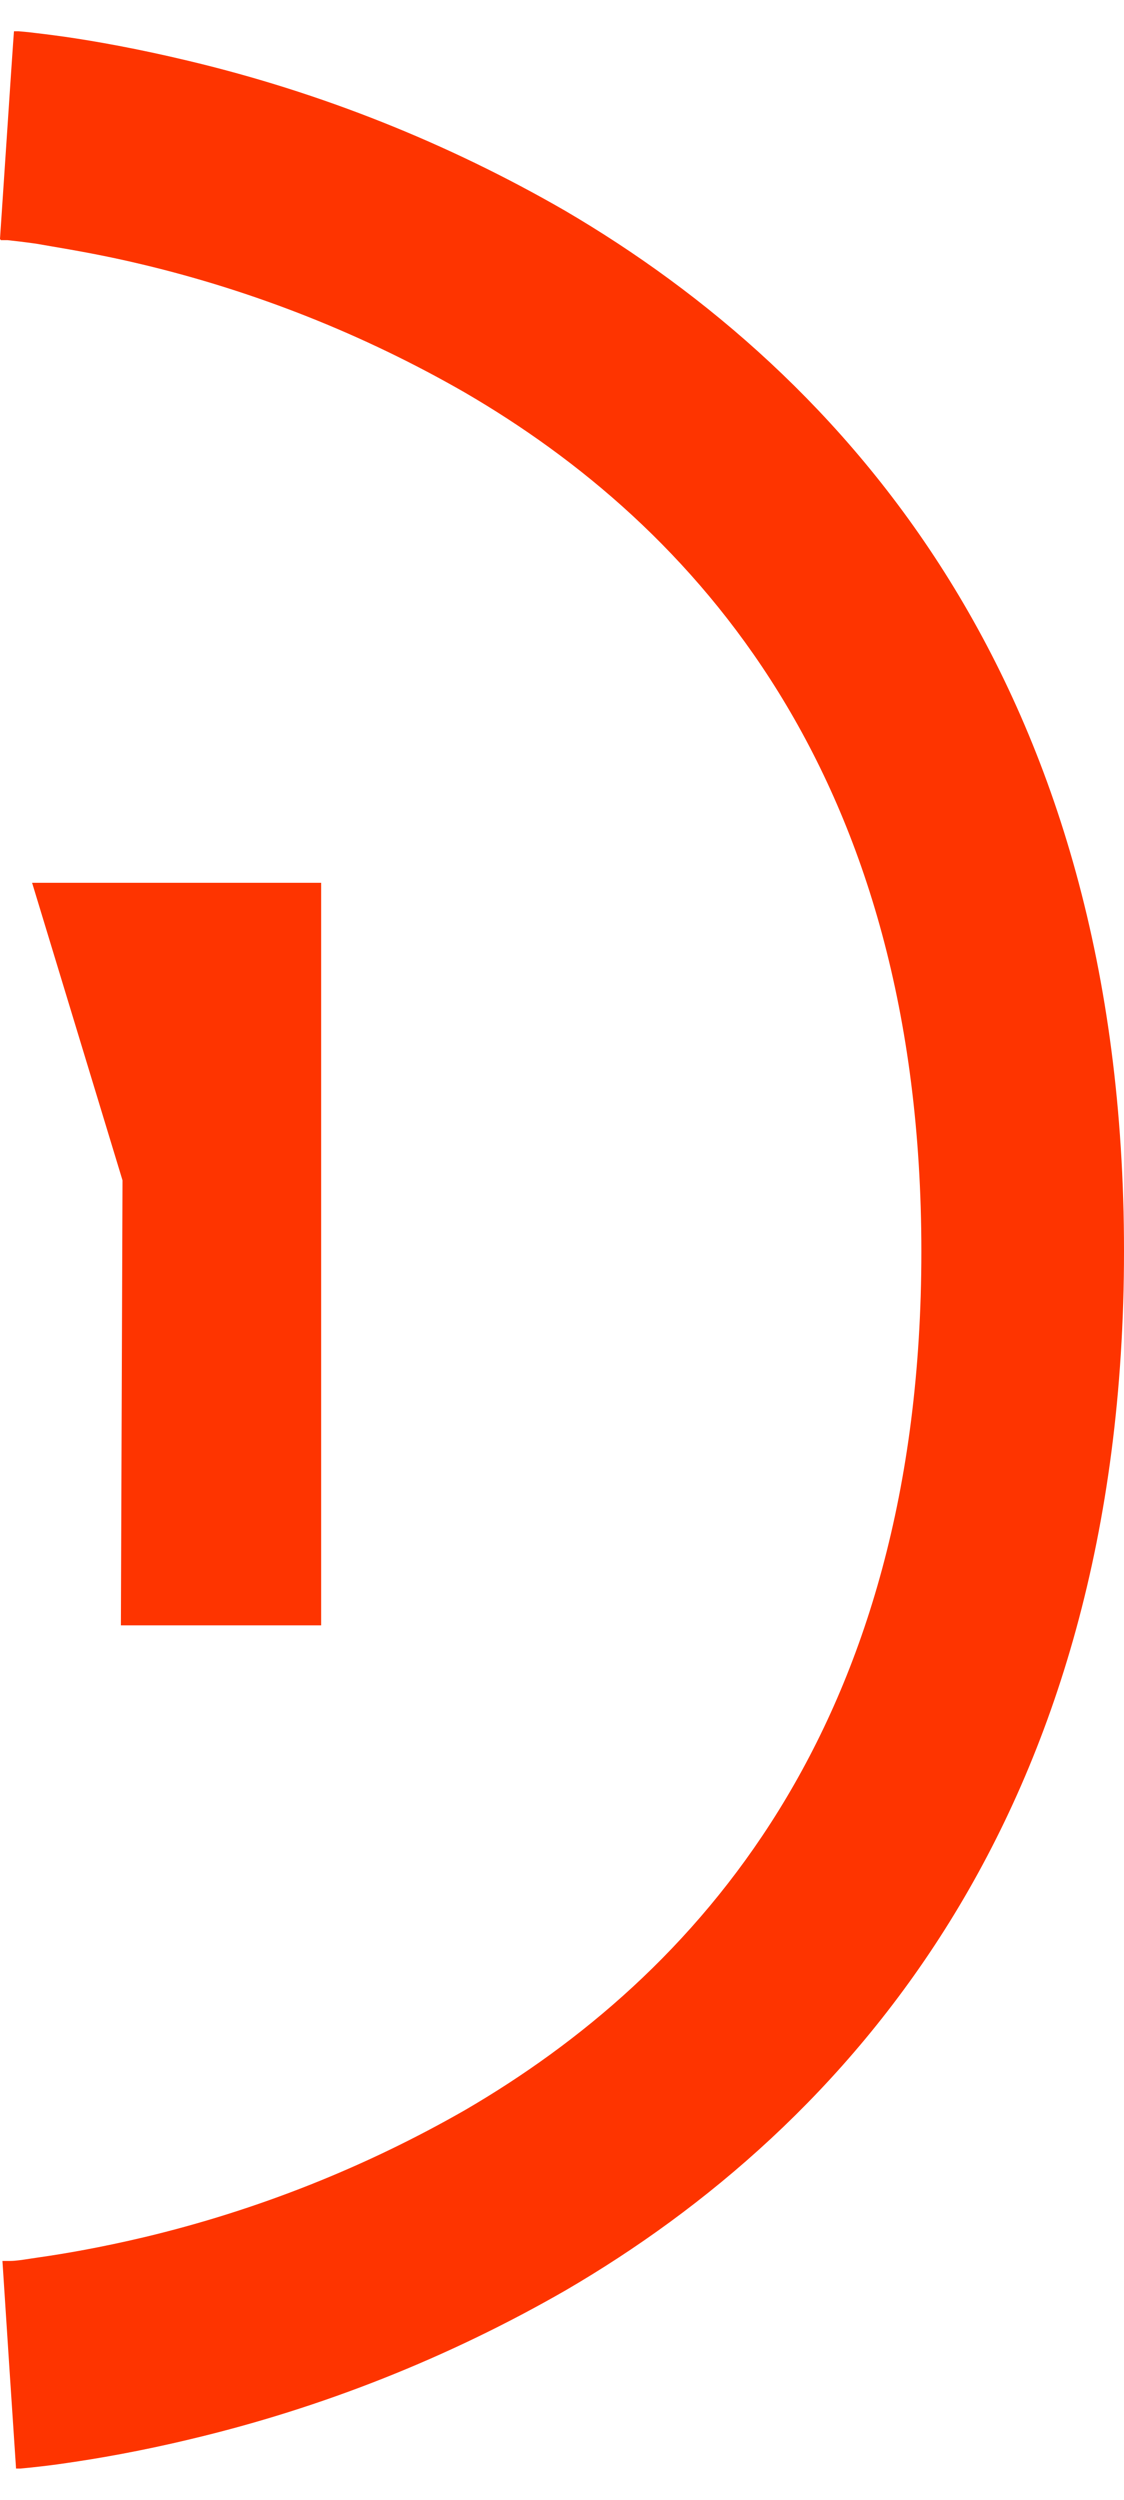 <svg width="18" height="40" viewBox="0 0 18 40" fill="none" xmlns="http://www.w3.org/2000/svg">
<path fill-rule="evenodd" clip-rule="evenodd" d="M0.111 2.161L0 3.822L0.013 3.843H0.121C0.221 3.853 0.375 3.871 0.576 3.899C0.648 3.912 0.726 3.925 0.808 3.939C1.195 4.005 1.69 4.09 2.273 4.23C4.084 4.661 5.824 5.351 7.439 6.278C11.093 8.402 14.755 12.37 14.755 20.026C14.755 27.682 11.101 31.632 7.457 33.758C5.849 34.68 4.118 35.366 2.317 35.796C1.61 35.964 1.023 36.064 0.622 36.121C0.575 36.128 0.53 36.135 0.488 36.141C0.353 36.162 0.244 36.178 0.167 36.178H0.059H0.039L0.147 37.839L0.257 39.5H0.327L0.491 39.484C0.508 39.483 0.526 39.48 0.545 39.478C0.677 39.464 0.853 39.444 1.065 39.412C1.551 39.342 2.235 39.226 3.05 39.03C5.158 38.53 7.182 37.727 9.062 36.646C13.536 34.037 18 29.075 18 20.018C18 10.962 13.526 5.992 9.046 3.37C7.164 2.285 5.136 1.478 3.024 0.975C2.206 0.779 1.522 0.658 1.034 0.588C0.792 0.554 0.597 0.531 0.458 0.515L0.296 0.5H0.224C0.224 0.5 0.221 0.5 0.111 2.161ZM1.936 26.008L1.962 18.887L0.514 14.126H5.143V26.008H1.936Z" fill="#FE3400"/>
</svg>
